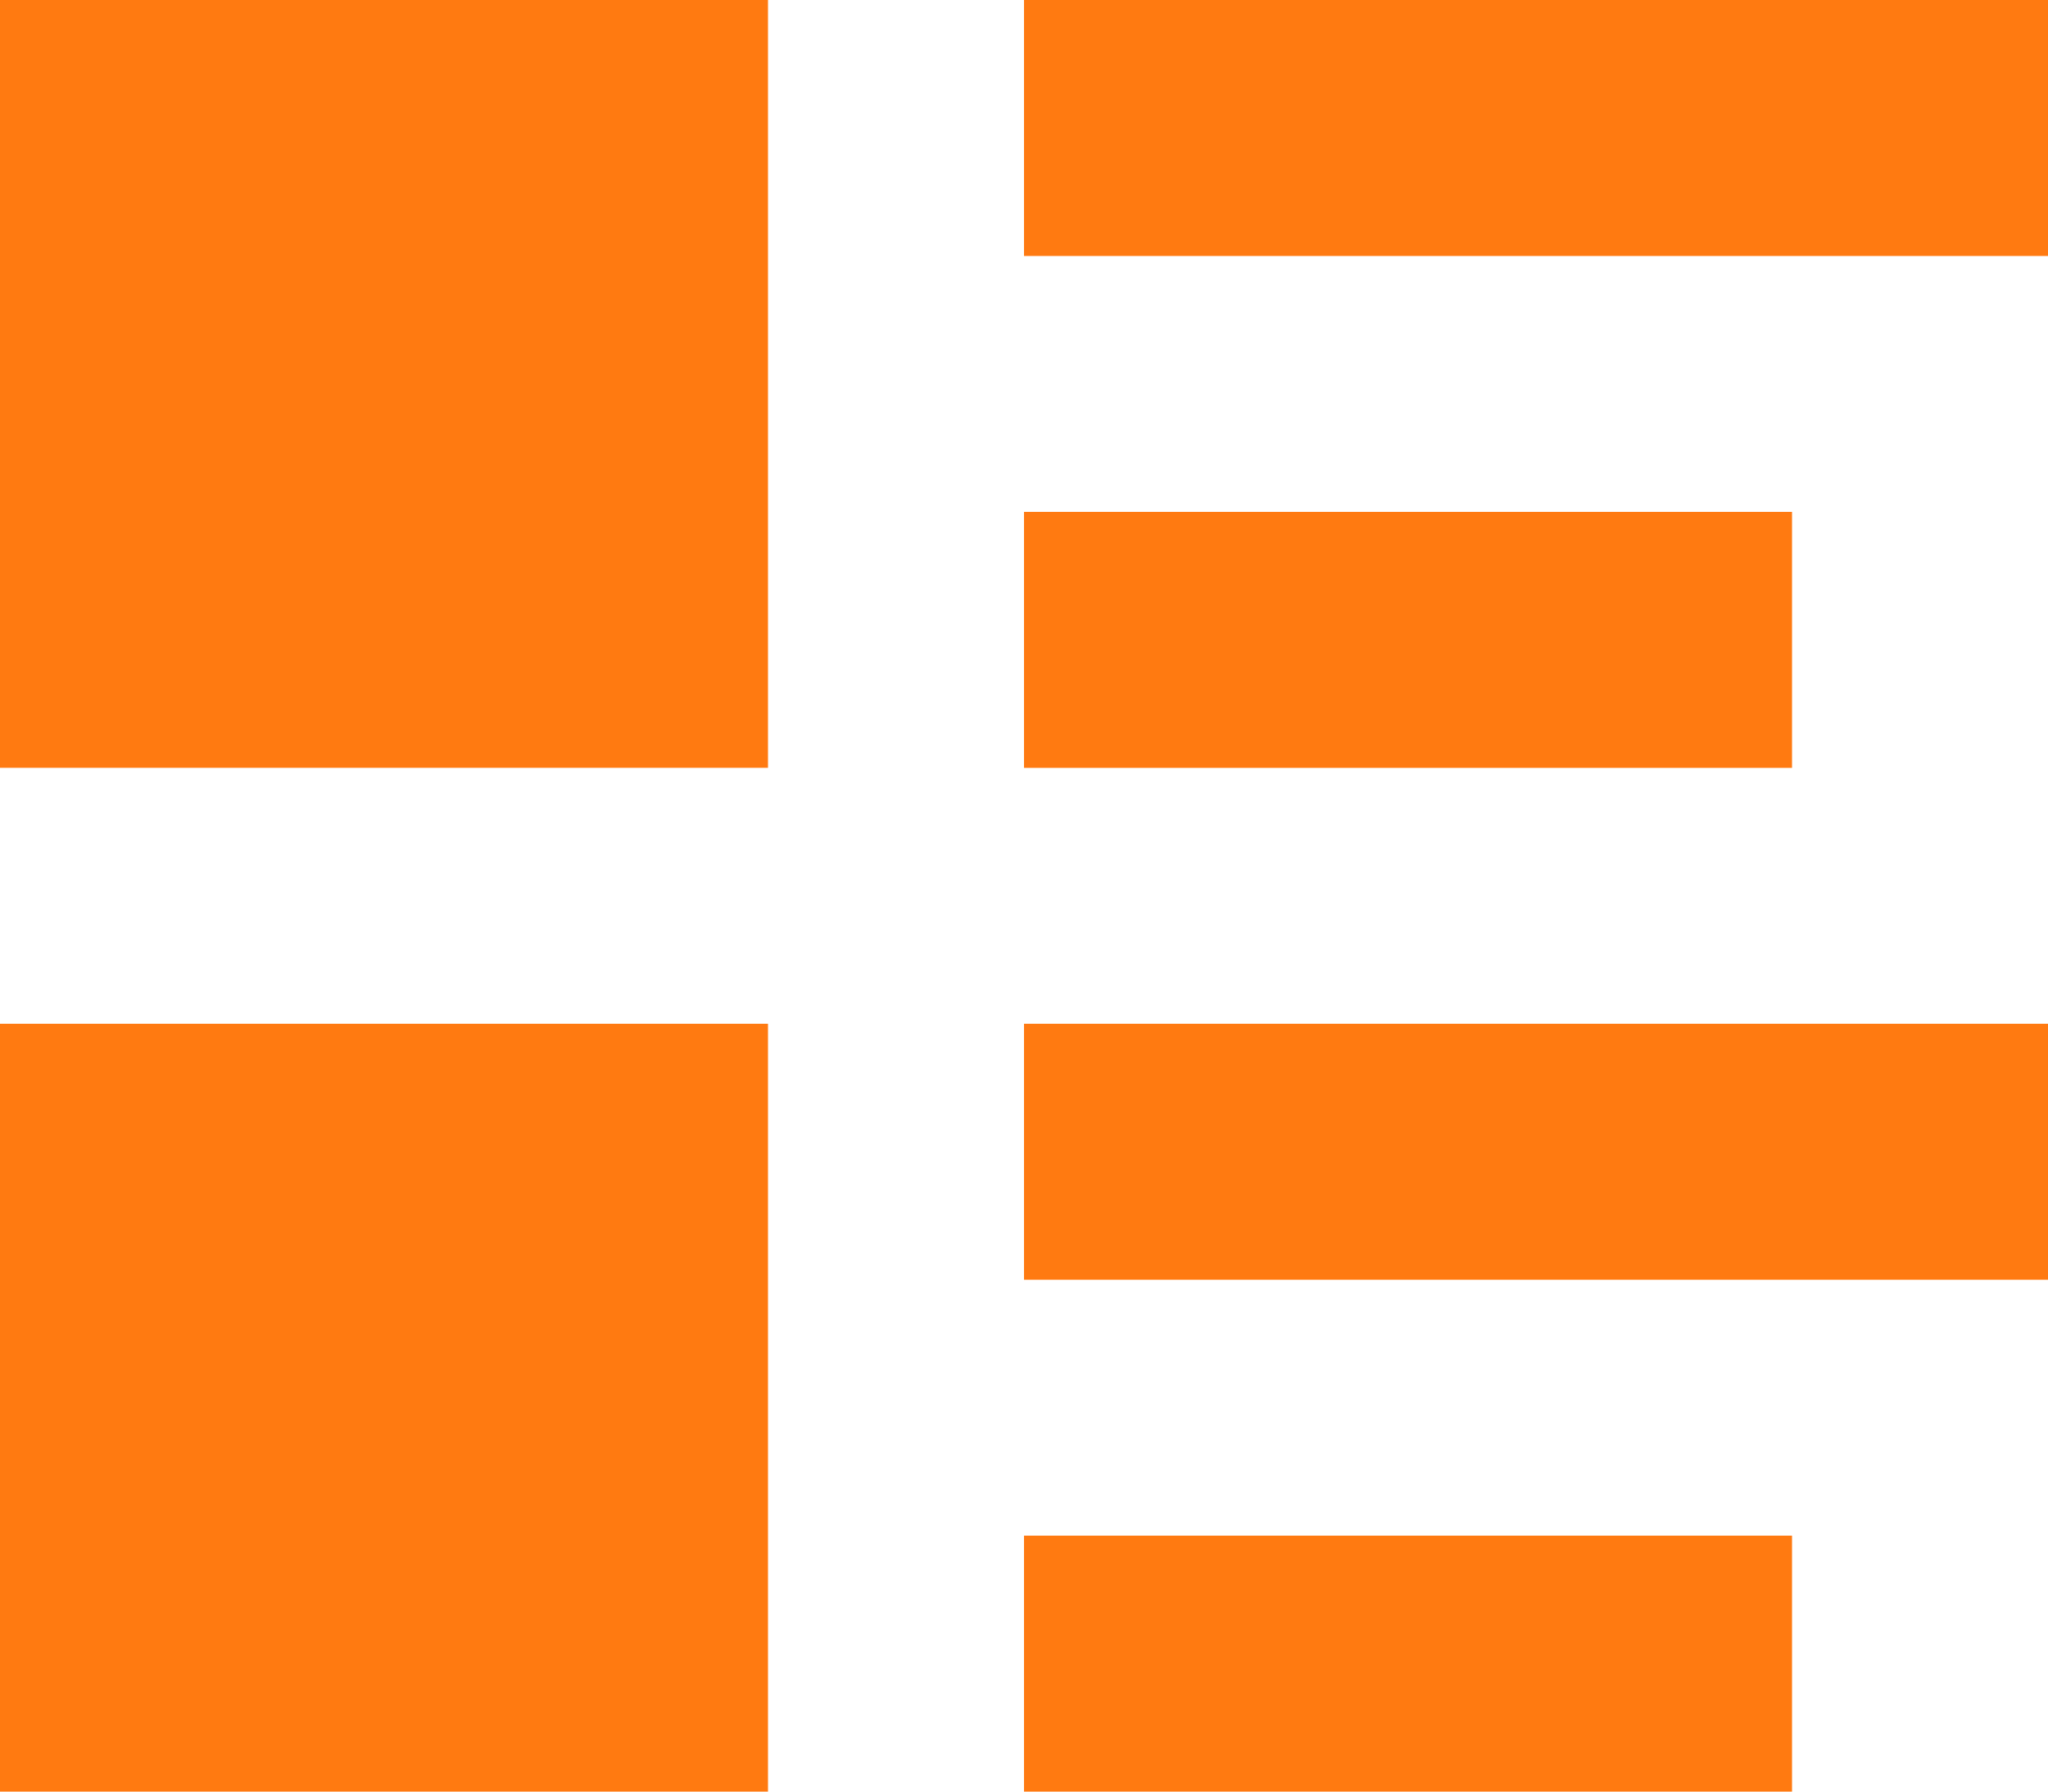 <?xml version="1.0" encoding="utf-8"?>
<svg xmlns="http://www.w3.org/2000/svg" width="53.958" height="47.214" viewBox="0 0 53.958 47.214">
  <path id="Path_165" data-name="Path 165" d="M0,0V20.234H20.234V0ZM26.979,0V6.745H53.958V0Zm0,13.49v6.745H47.214V13.49ZM0,26.979V47.214H20.234V26.979Zm26.979,0v6.745H53.958V26.979Zm0,13.49v6.745H47.214V40.469Z" fill="#ff7a11"/>
</svg>

